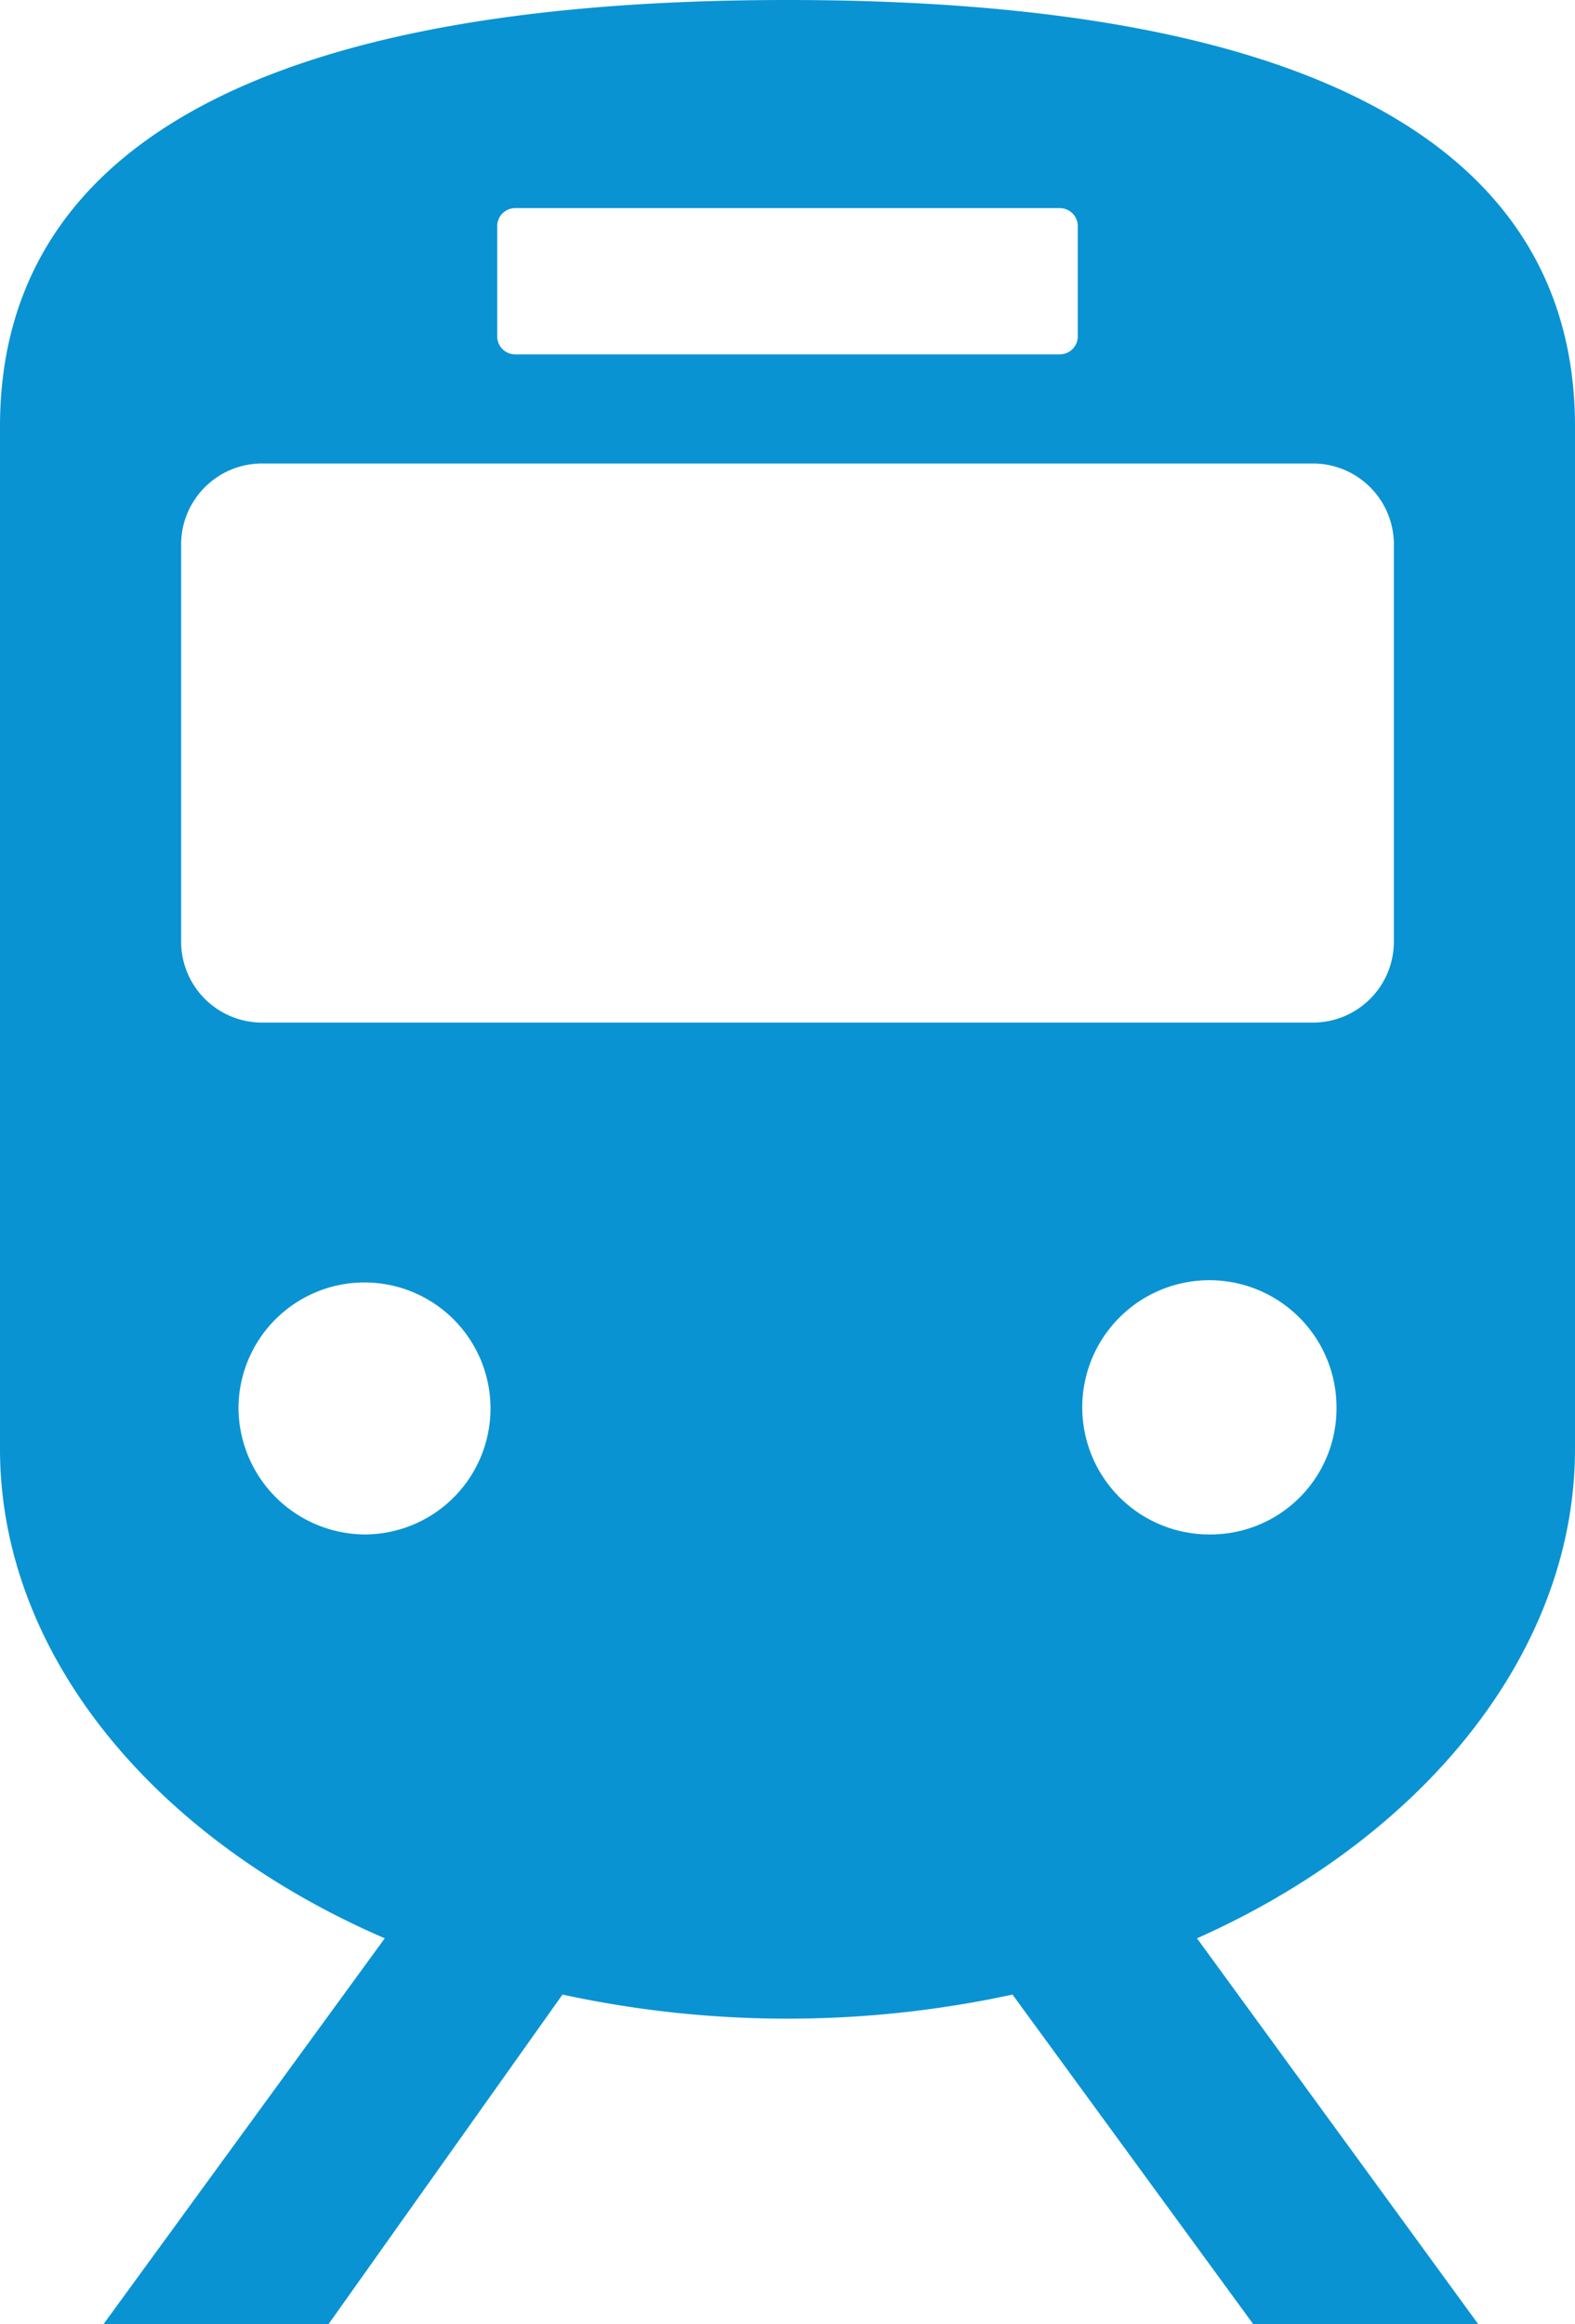 <svg xmlns="http://www.w3.org/2000/svg" viewBox="0 0 14 20.66"><defs><style>.cls-1{fill:#0a93d2;}</style></defs><g id="Layer_2" data-name="Layer 2"><g id="Layer_1-2" data-name="Layer 1"><path class="cls-1" d="M14,12.88V3.79C14,1.7,12.33,0,7,0S0,1.7,0,3.79v9.09c0,1.8,1.34,3.45,3.42,4.35L.92,20.66h2L5,17.73a9.44,9.44,0,0,0,4,0l2.14,2.93h2l-2.5-3.43C12.66,16.33,14,14.68,14,12.88ZM4.42,2a.16.16,0,0,1,.16-.15H9.42A.16.16,0,0,1,9.58,2v1a.16.16,0,0,1-.16.15H4.58a.16.16,0,0,1-.16-.15ZM2.12,12.52a1.12,1.12,0,1,1,1.12,1.12A1.13,1.13,0,0,1,2.12,12.52Zm8.64,1.12a1.13,1.13,0,1,1,1.12-1.12A1.12,1.12,0,0,1,10.76,13.64Zm1.63-5.27a.72.72,0,0,1-.72.72H2.33a.72.72,0,0,1-.72-.72V4.84a.72.72,0,0,1,.72-.72h9.34a.72.72,0,0,1,.72.72Z"/></g></g></svg>